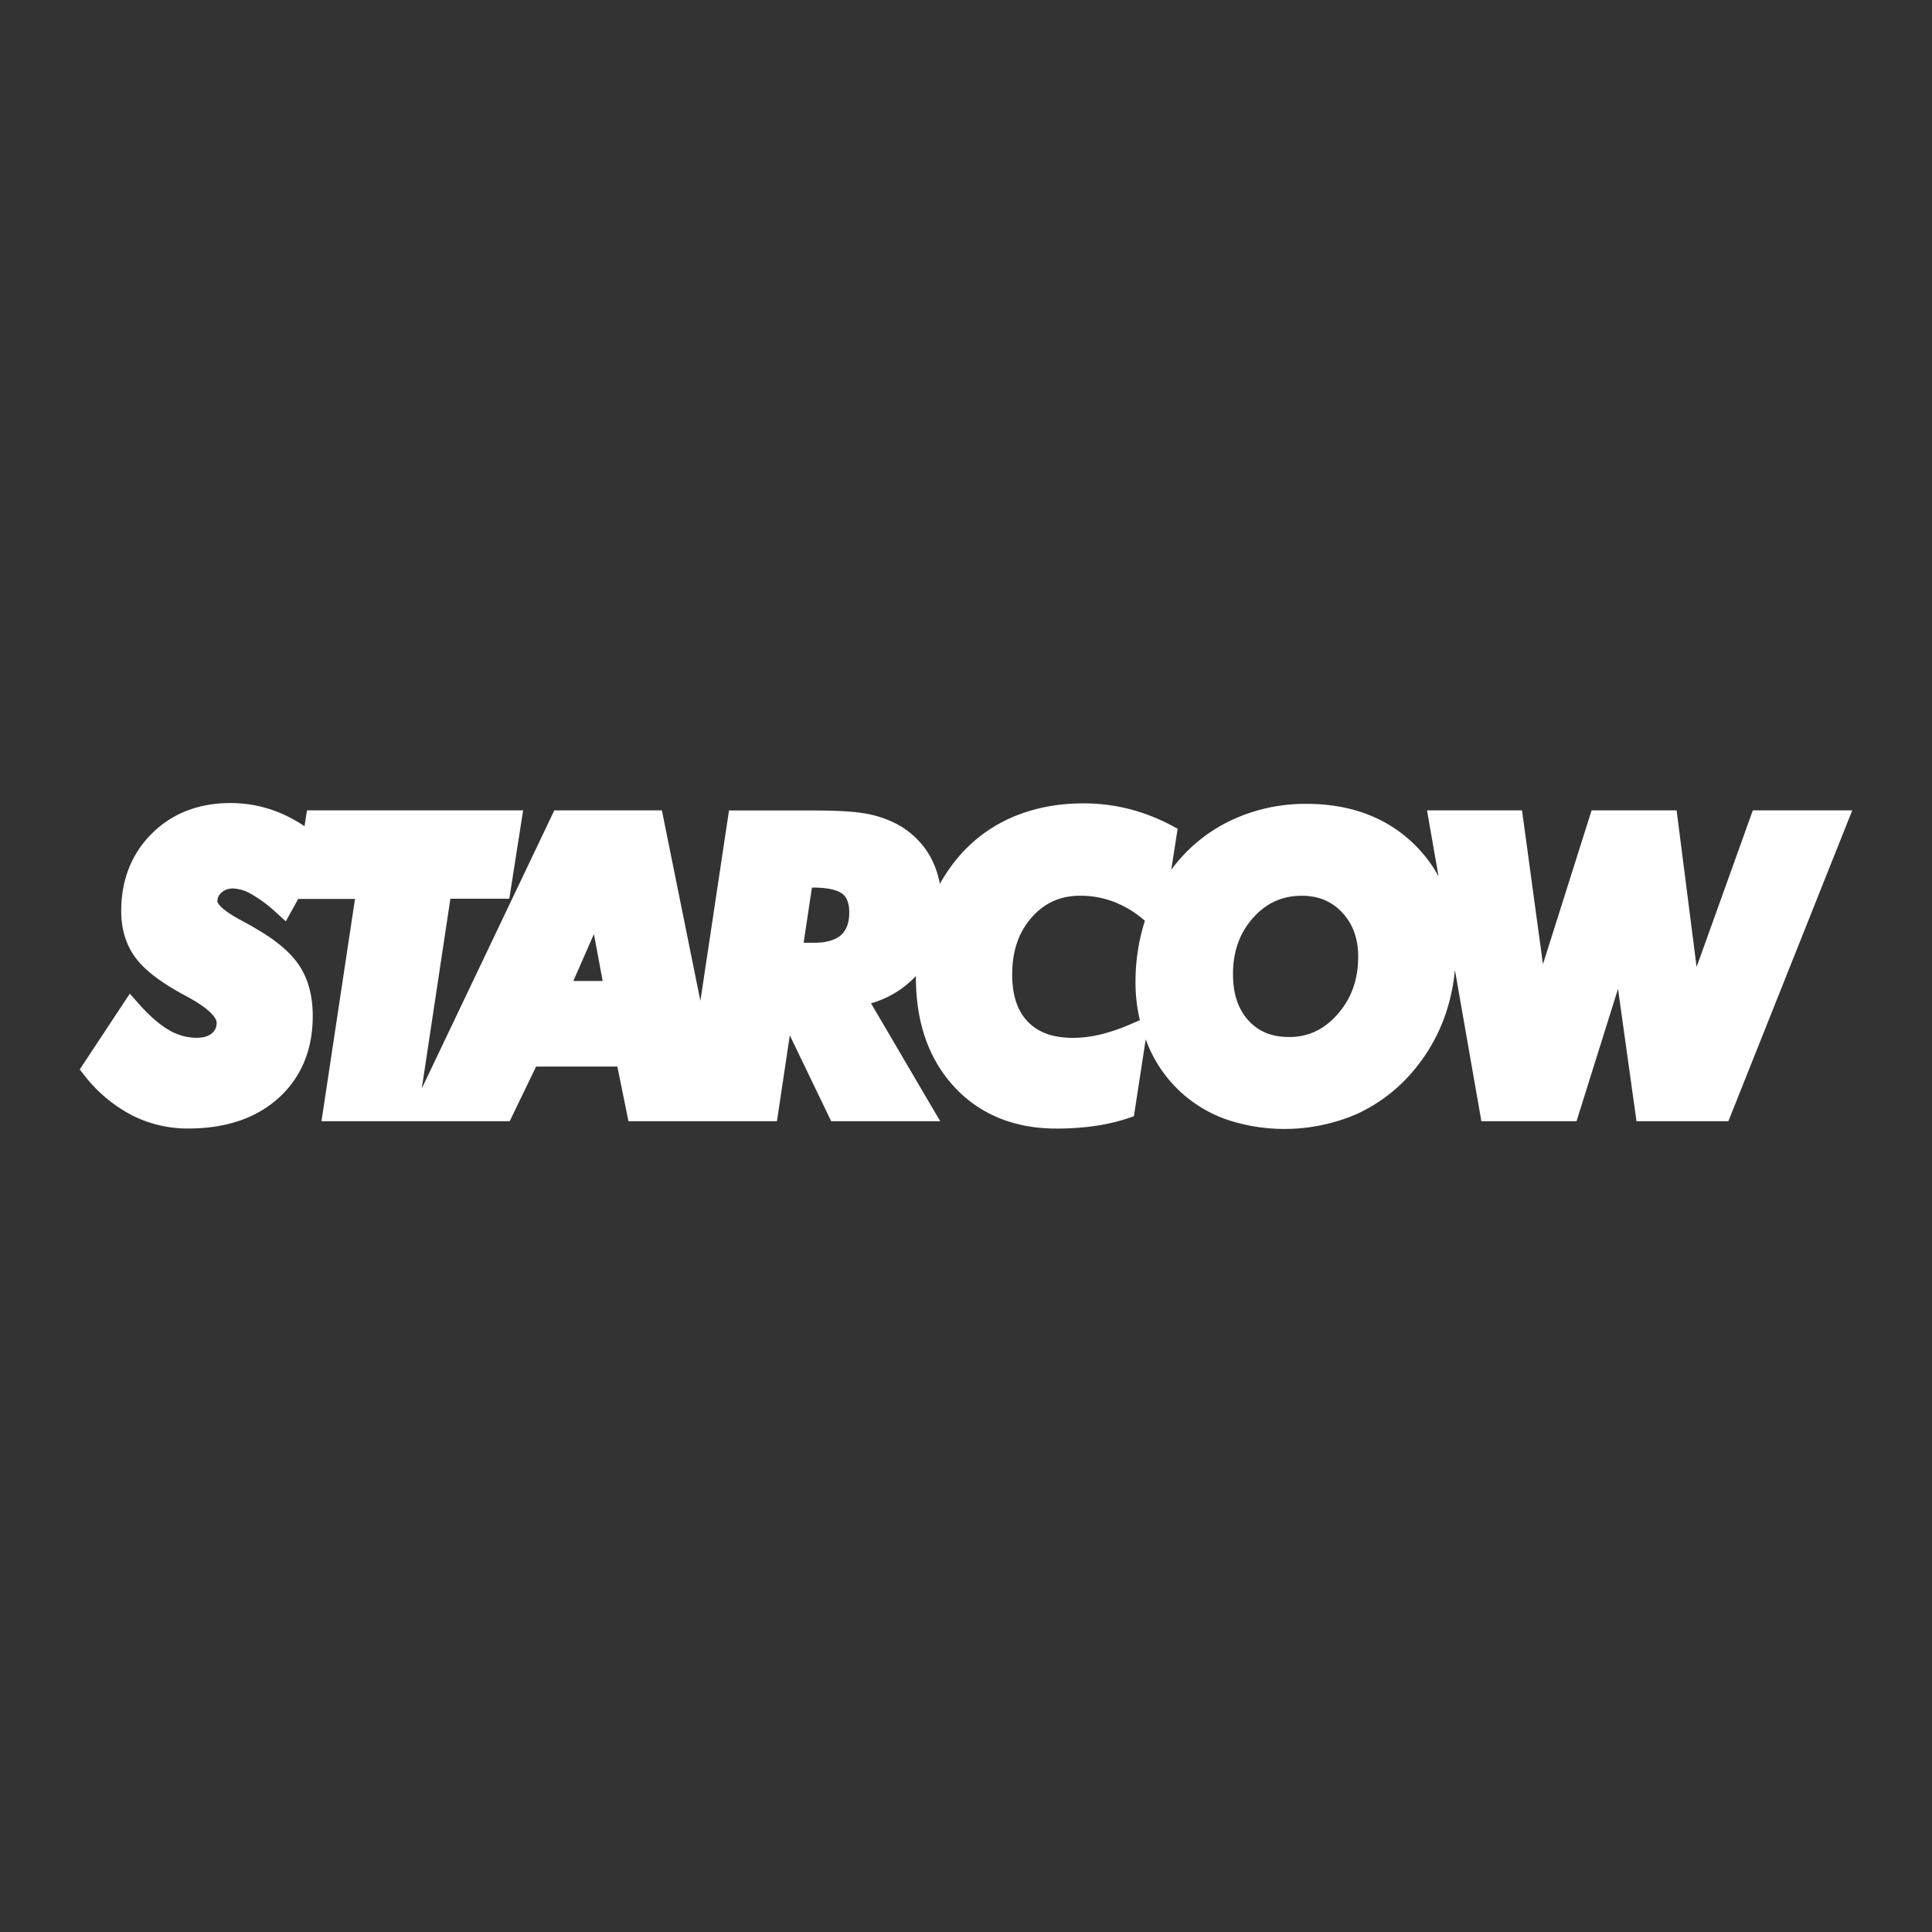 <svg xmlns="http://www.w3.org/2000/svg" viewBox="0 0 1080 1080"><rect x="0" y="0" width="1080" height="1080" fill="#333333" stroke="none"/><g id="Livello_5" data-name="Livello 5"><path d="M979.84,453l-31.43,87.53L937.23,453H889.72L862.52,539,850.82,453H797.71l6.46,36.92a75.14,75.14,0,0,0-13.51-17.86C775.3,457,755,449.36,730.35,449.36a97.65,97.65,0,0,0-41,8.67,88.31,88.31,0,0,0-32.16,25c-.85,1-1.66,2.07-2.45,3.13l3.56-22.89-3.73-2a107.33,107.33,0,0,0-23.74-9.13,103.8,103.8,0,0,0-25.13-3.05c-15.1,0-29,2.82-41.24,8.38A82.11,82.11,0,0,0,533.38,482a98.77,98.77,0,0,0-8,12.08,50.2,50.2,0,0,0-5.67-15.77,46.22,46.22,0,0,0-20.17-18.54,58.75,58.75,0,0,0-17.44-5.26c-6.4-1-15.72-1.45-28.48-1.45H407.52l-16,106.45L370,453H309.86L235.77,608.48l16-106.08H284.7L292.44,453H171.62l-1.39,8.87a79.55,79.55,0,0,0-14.5-7.78,71.87,71.87,0,0,0-26.89-5.18c-17.75,0-32.52,5.71-43.9,17s-17.18,25.9-17.18,43.46c0,10,2.65,18.71,7.88,25.83,5,6.89,13.85,13.7,27,20.86l2.76,1.51c14.94,8.2,15.7,13.09,15.7,14a7.3,7.3,0,0,1-2.59,6c-2,1.73-4.82,2.57-8.6,2.57a30.28,30.28,0,0,1-15.26-4.22c-5.27-3-11-7.93-17-14.71l-5.09-5.75-28,42.39,2.66,3.34a81.11,81.11,0,0,0,26.24,22.1,68.69,68.69,0,0,0,31.65,7.56c21.08,0,38.11-5.74,50.62-17.07,12.67-11.47,19.1-26.92,19.1-45.91,0-10.91-2.44-20.23-7.26-27.69s-12.8-14.29-24.4-21c-2.13-1.32-5.14-3-8.93-5-12.36-6.66-12.71-10.17-12.71-10.2a6.29,6.29,0,0,1,2.28-5,9.22,9.22,0,0,1,6.59-2.3,21.63,21.63,0,0,1,9.86,3,73.37,73.37,0,0,1,14,10.35l5.51,5,6.93-12.53h31.75L179.71,626.77H284.93l14.75-30.54h45.43l6.21,30.54h83l7.19-48,23.13,48h60.94L486.9,560.85A54.59,54.59,0,0,0,512,545.58c0,.32,0,.63,0,.95,0,25.1,7.21,45.61,21.42,61s33.56,23.35,57.14,23.35A149.91,149.91,0,0,0,612,629.42a106.25,106.25,0,0,0,18.46-4.28l3.4-1.15,6.6-43c.3.79.59,1.59.92,2.37A73.86,73.86,0,0,0,686.22,626a101.95,101.95,0,0,0,72.84-3.53,91,91,0,0,0,32.19-25.29,97.38,97.38,0,0,0,16.87-30.43,106.76,106.76,0,0,0,5.19-24.53l14.79,84.56h53.19l23.19-74,10.34,74h51.35L1035.42,453ZM747.73,566.94c-7.53,8.59-16.39,12.76-27.07,12.76-9.66,0-17.11-3-22.77-9.25-5.81-6.38-8.63-14.86-8.63-25.91,0-12.71,3.68-23,11.25-31.49,7.39-8.28,16.29-12.31,27.21-12.31,9.27,0,16.65,3.07,22.57,9.37s8.94,14.49,8.94,24.69C759.23,547.61,755.47,558.12,747.73,566.94Zm-273-56.81c0,5.67-1.5,9.78-4.58,12.55S462,527,455.34,527h-6.11l4.65-30.83h1c9.49,0,13.94,1.9,16,3.48C471.87,500.41,474.74,502.62,474.74,510.13ZM320.49,548.39,332,522.16l4.9,26.23Zm312.18,23.84a104.07,104.07,0,0,1-17.3,6,66.4,66.4,0,0,1-15.52,1.94c-11.15,0-19.41-2.95-25.26-9s-8.77-14.74-8.77-26.39c0-13.17,3.58-23.62,10.95-32,7.18-8.12,16.07-12.07,27.19-12.07a52.77,52.77,0,0,1,19.53,3.73A57.31,57.31,0,0,1,640,514.74a112.1,112.1,0,0,0-5.24,34.56,90.32,90.32,0,0,0,2.44,21Z" style="fill:#fff"/></g></svg>